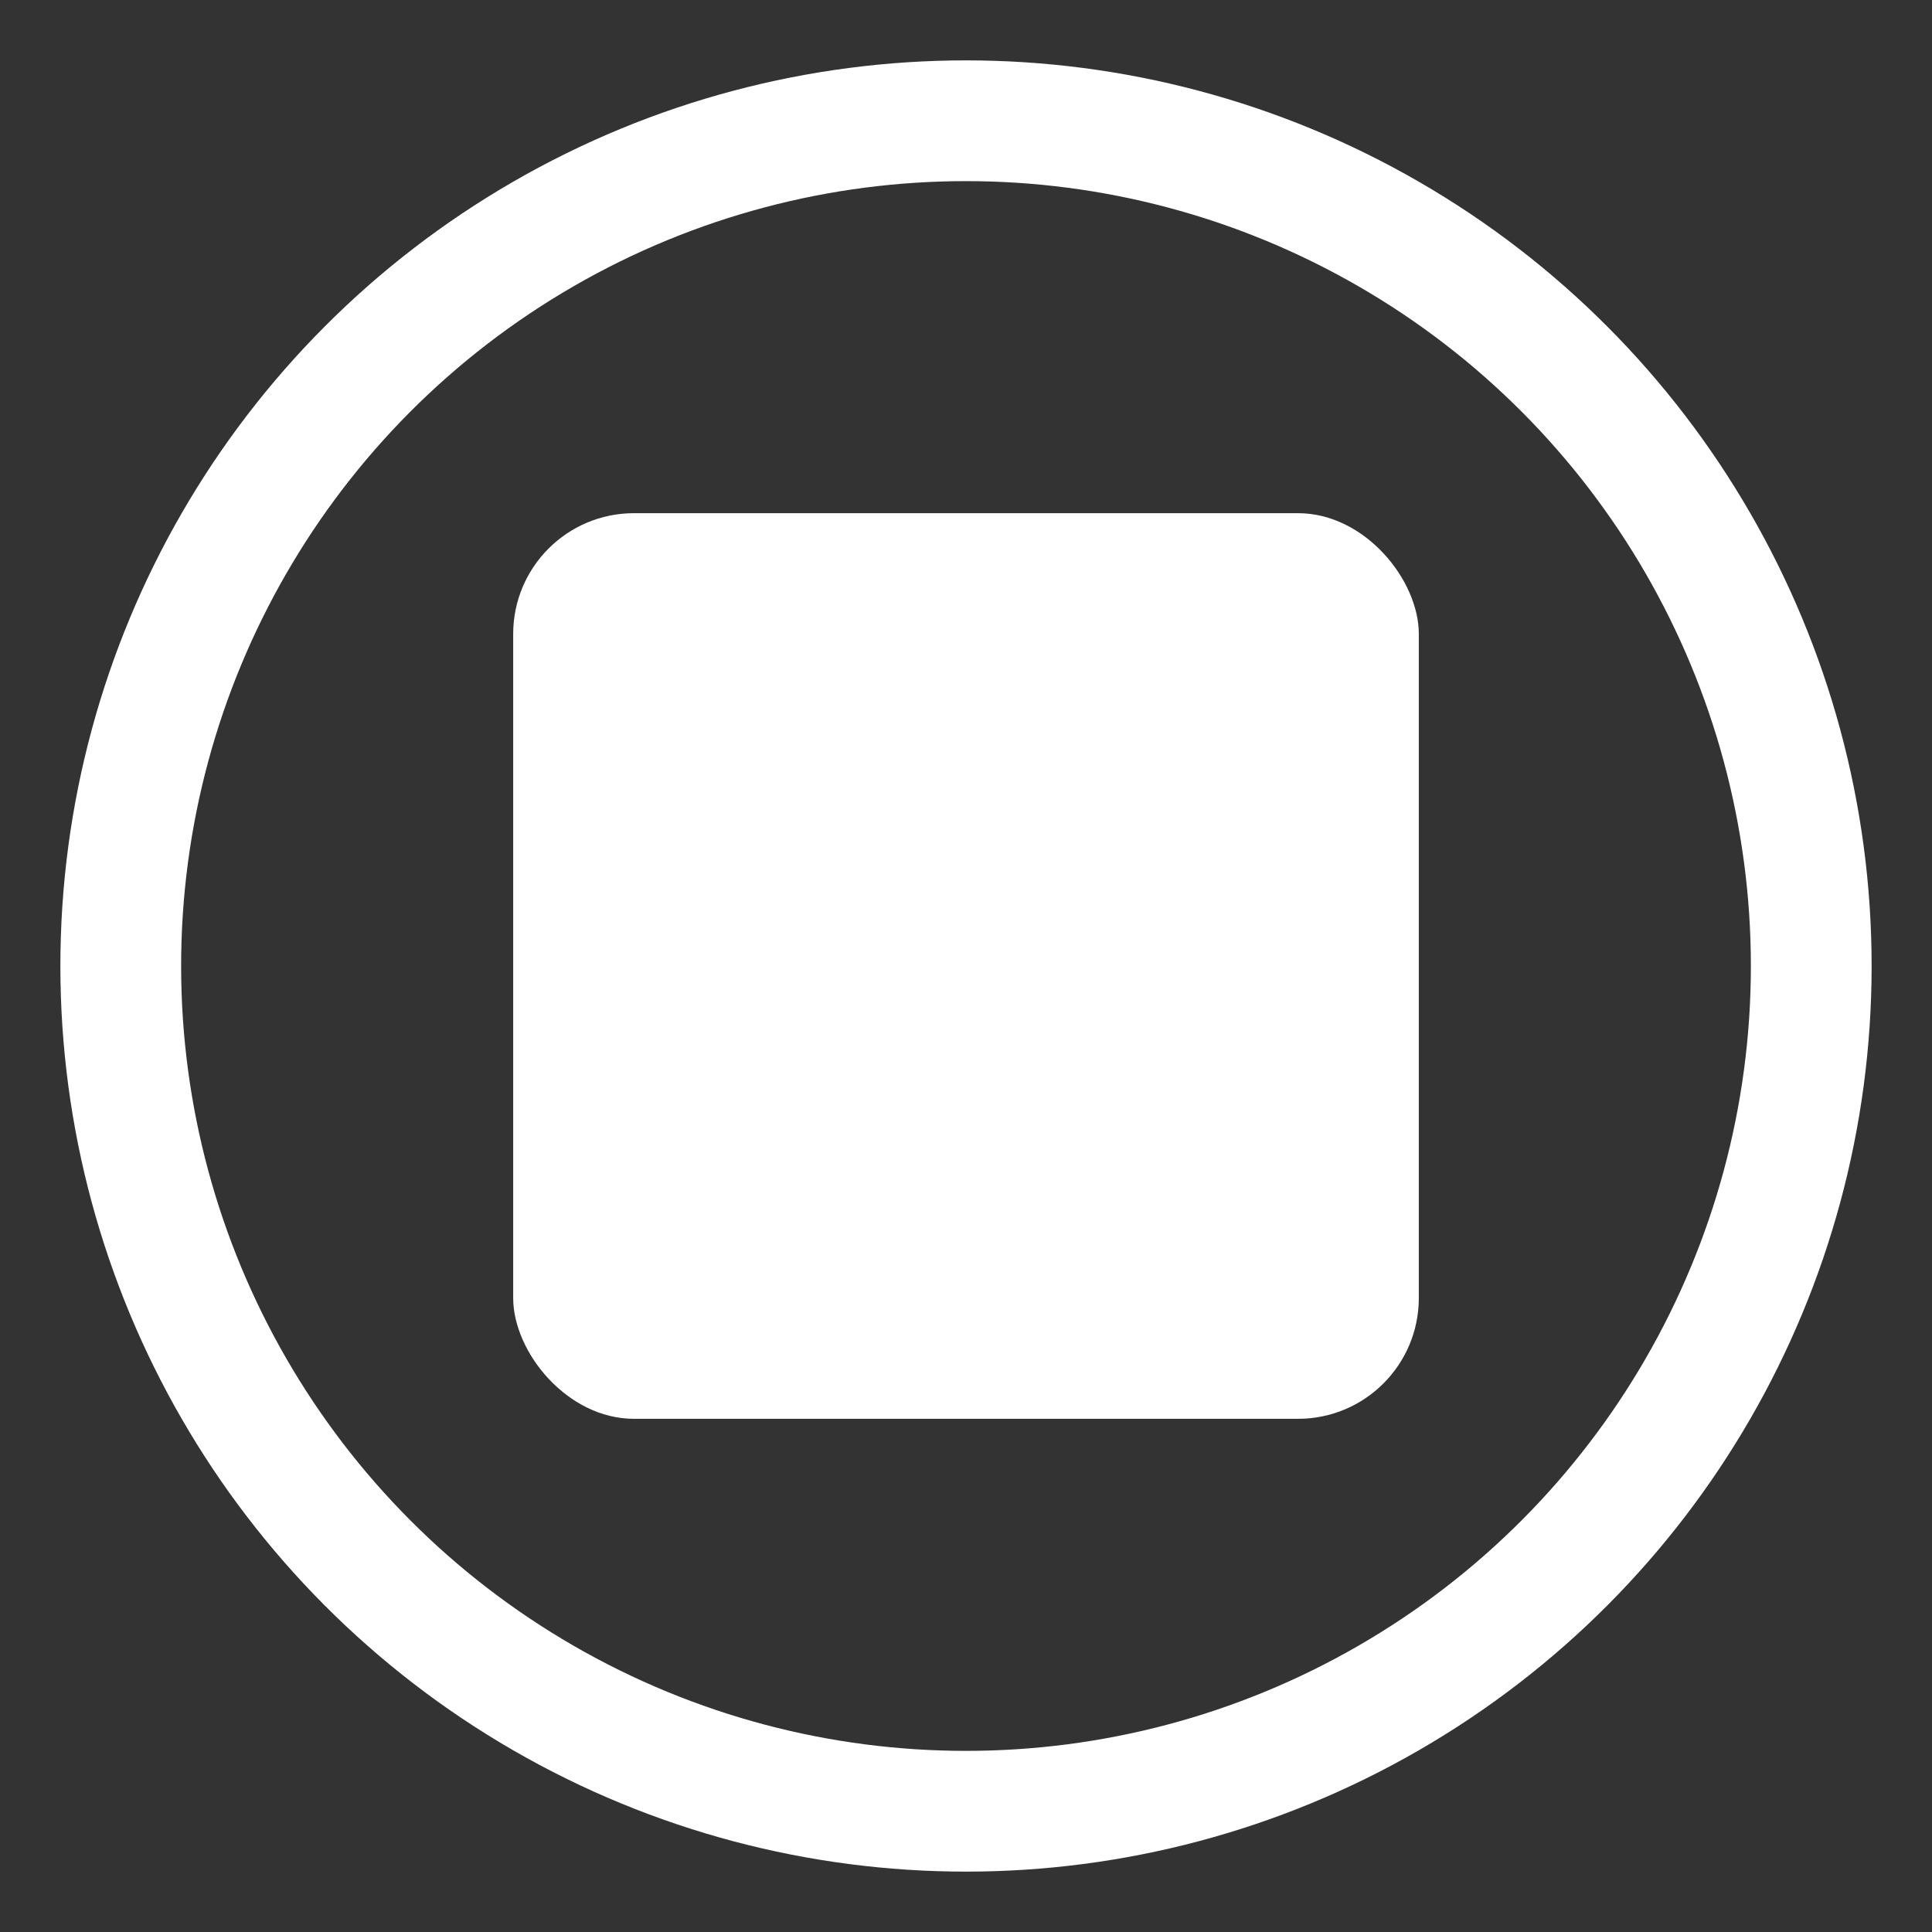 <svg width="16" height="16" viewBox="0 0 16 16" fill="none" xmlns="http://www.w3.org/2000/svg">
    <rect x="0" y="0" width="16" height="16" fill="#333333" stroke="none"/>
    <circle cx="8" cy="8" r="7" stroke="white"/>
    <rect x="4.25" y="4.25" width="7.5" height="7.5" rx="1" fill="white"/>
</svg>
